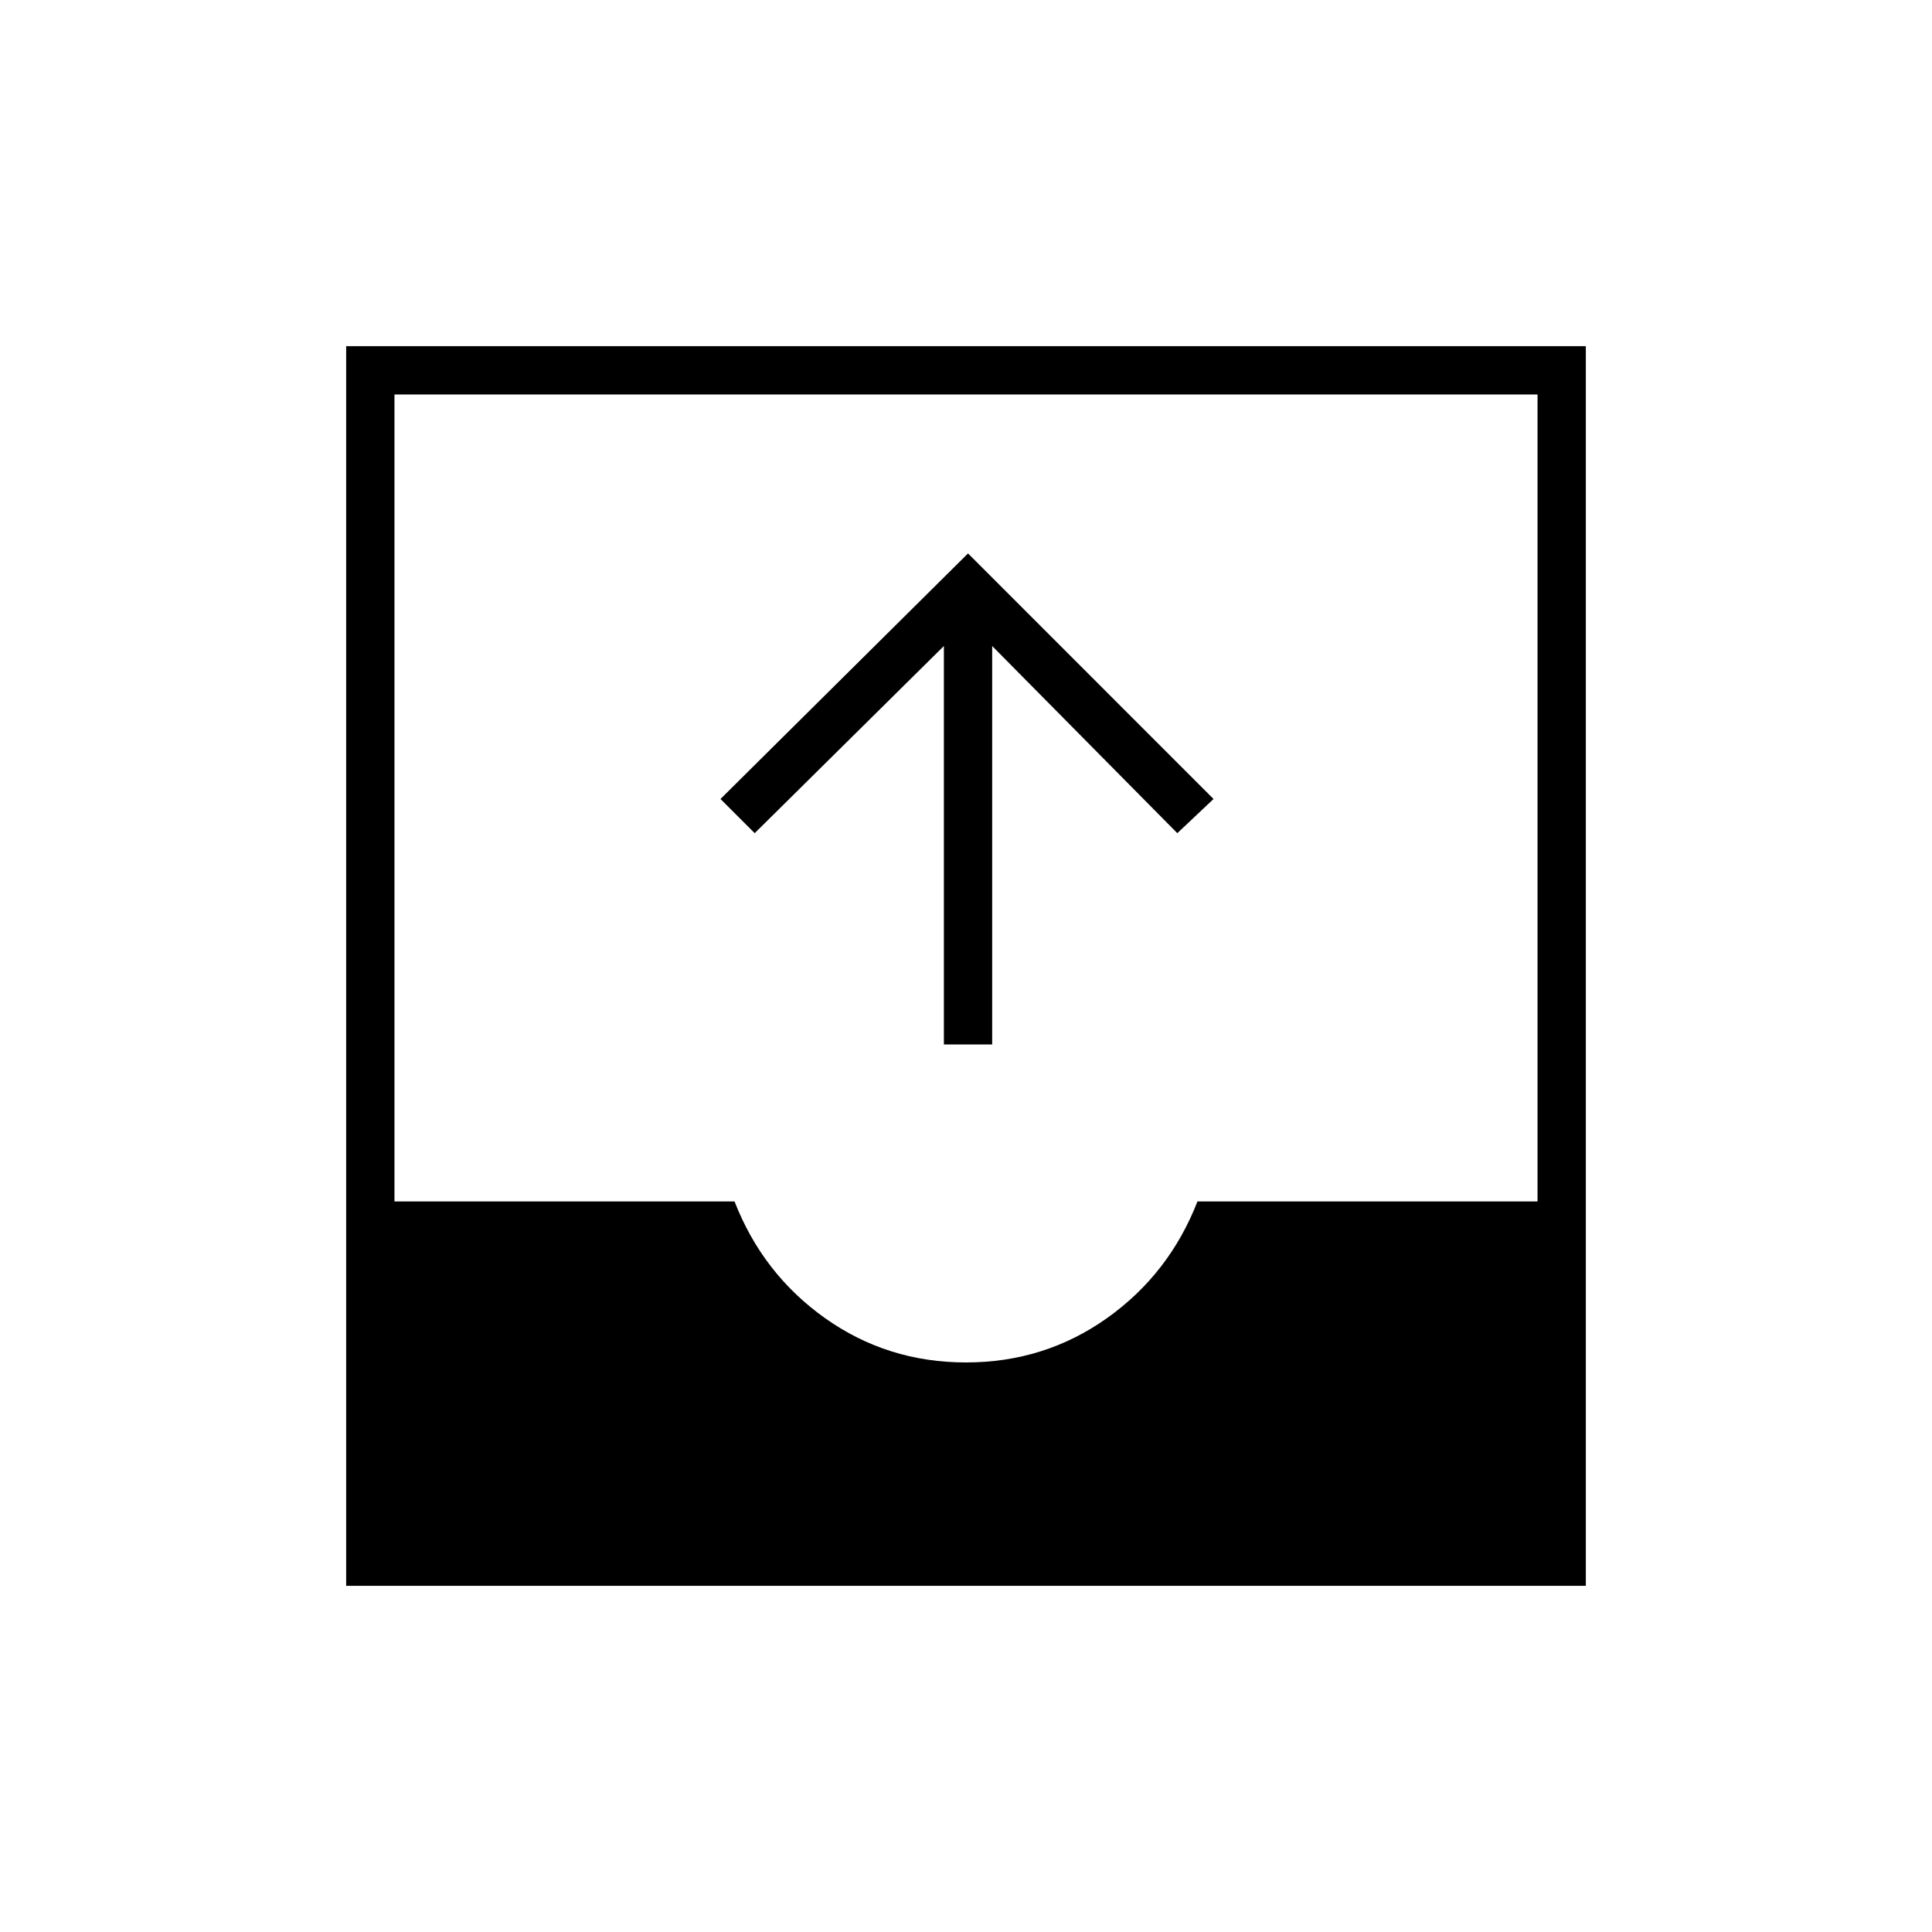 <svg xmlns="http://www.w3.org/2000/svg" height="40" width="40"><path d="M19.542 21.625v-8.25l-3.917 3.875-.708-.708 5.125-5.084 5.083 5.084-.75.708-3.833-3.875v8.25ZM7.167 32.833V7.167h25.666v25.666ZM20 28.208q1.625 0 2.917-.916 1.291-.917 1.875-2.417h7.041V8.167H8.167v16.708h7.041q.584 1.5 1.875 2.417 1.292.916 2.917.916Z"/></svg>